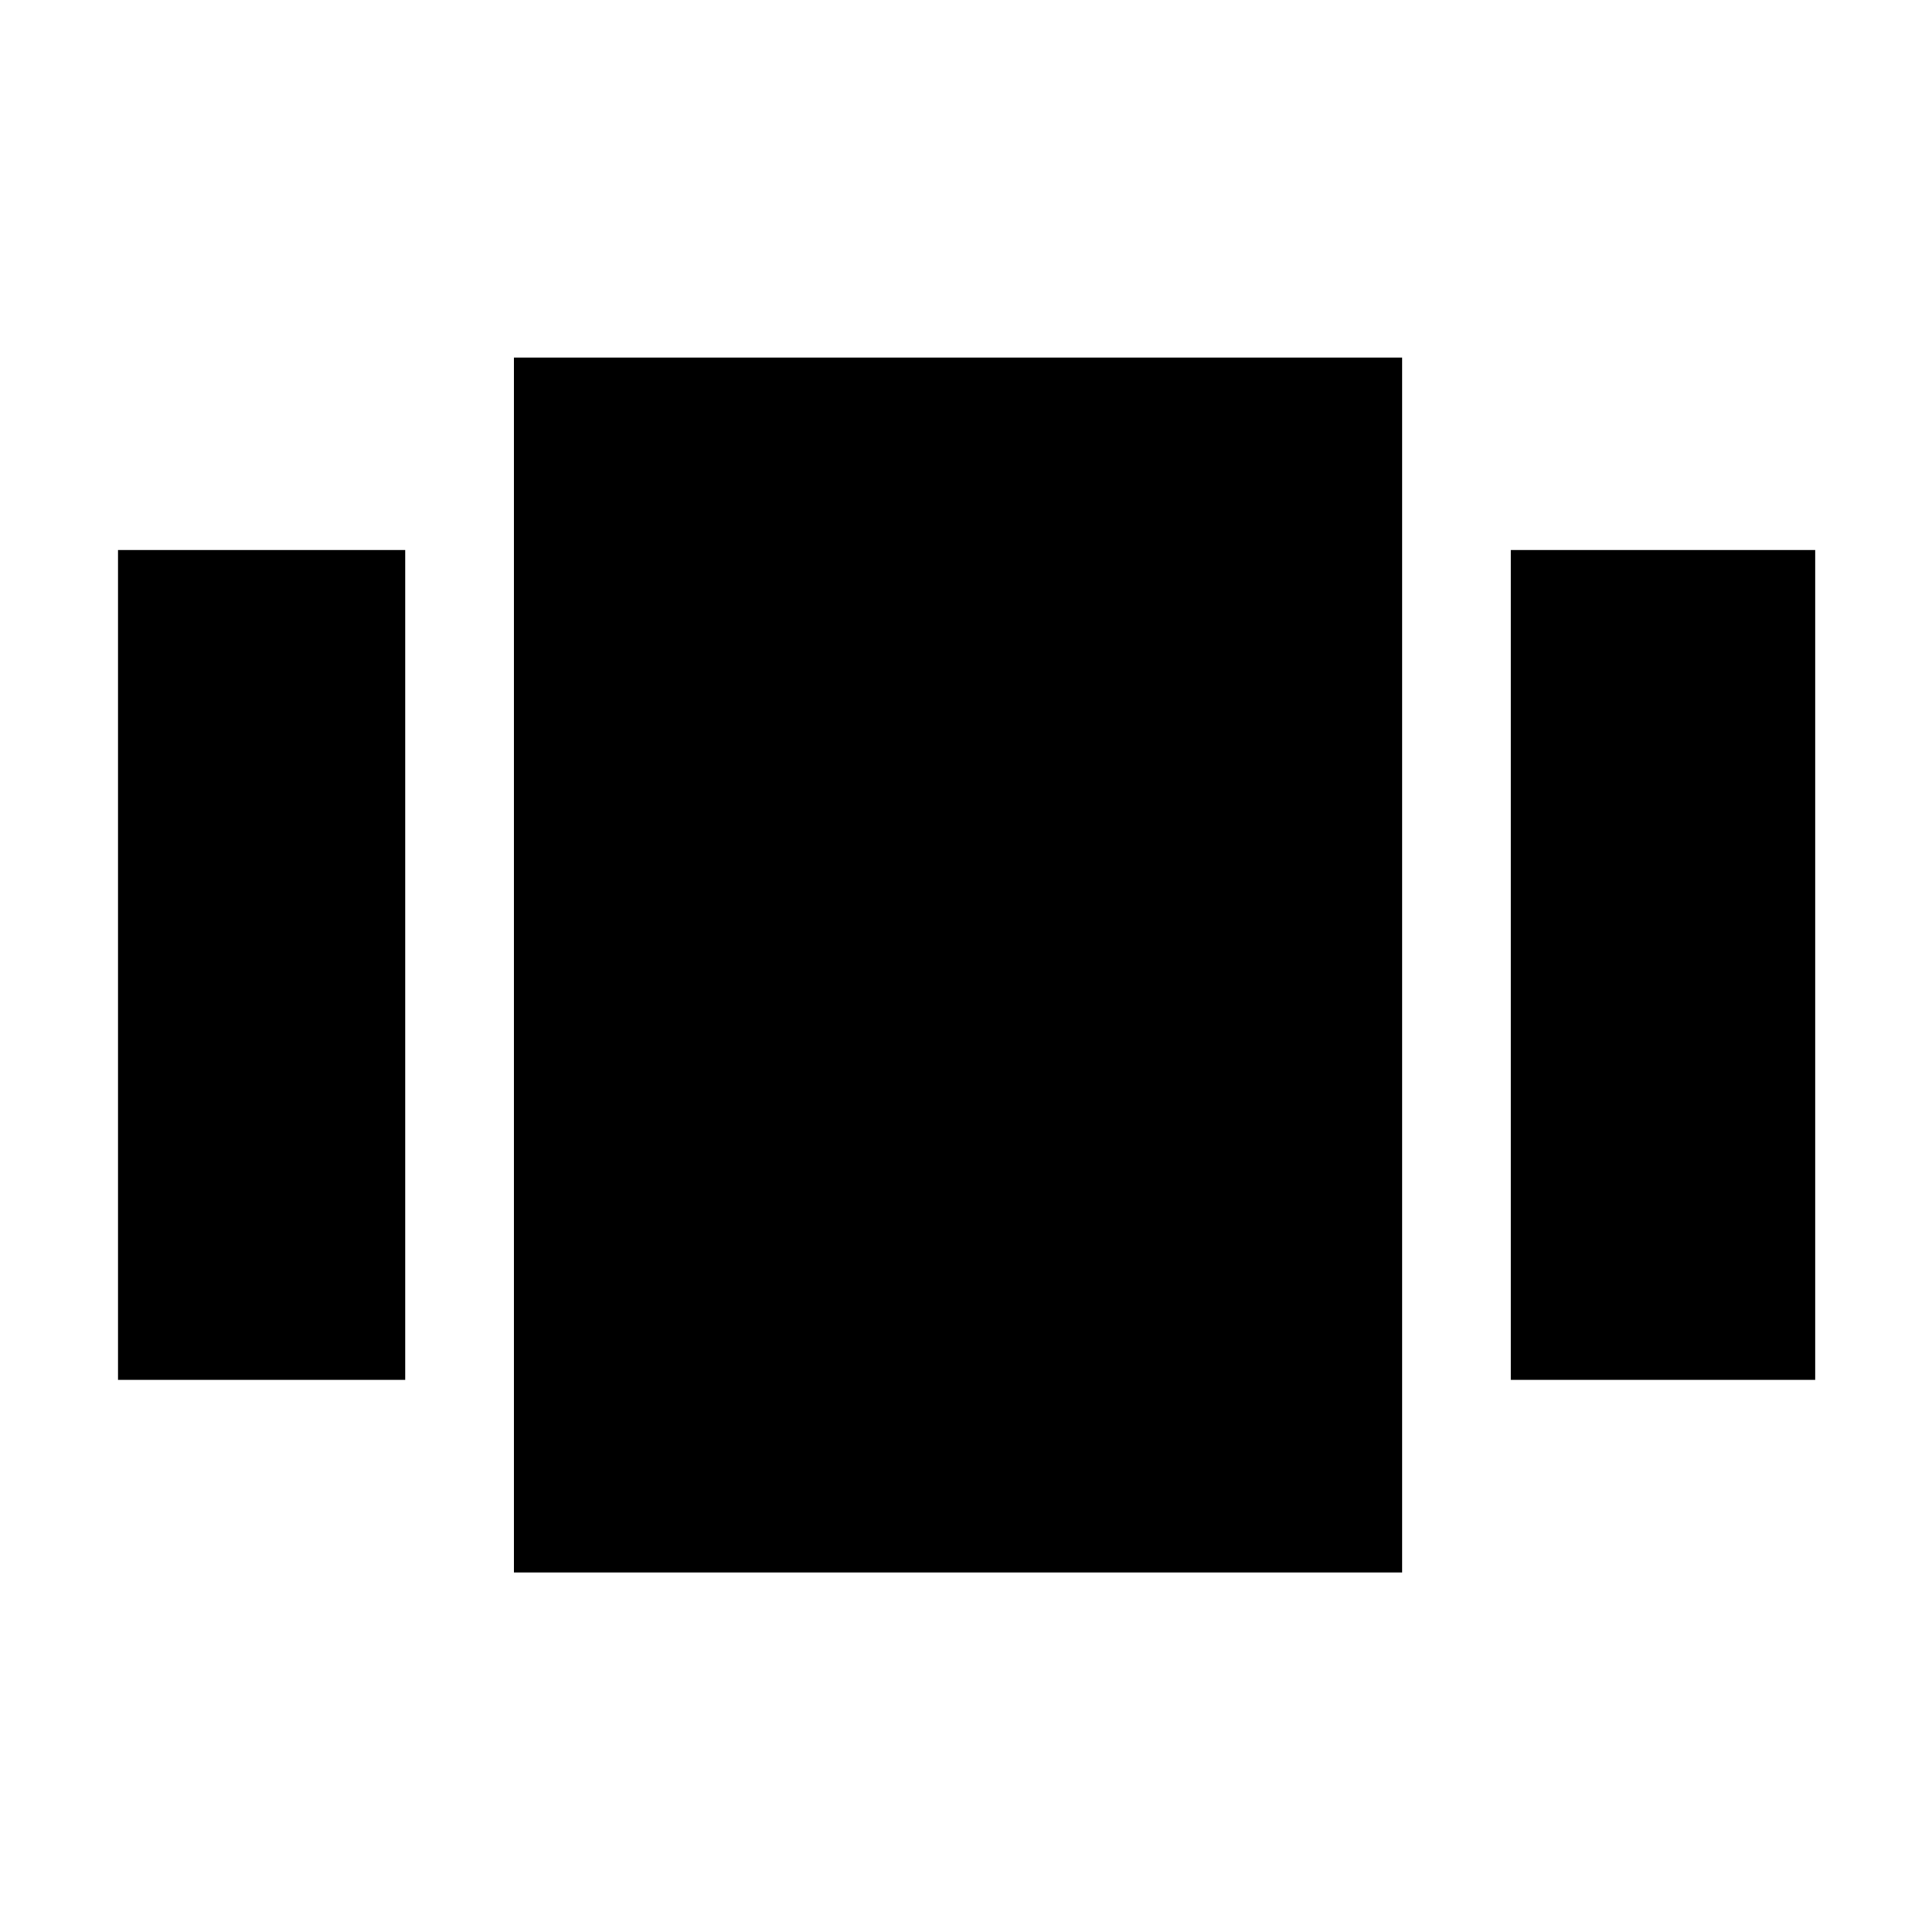 <svg xmlns="http://www.w3.org/2000/svg" height="40" viewBox="0 -960 960 960" width="40"><path d="M58.67-274.33v-412.34h142.66v412.34H58.67Zm196.66 95.66v-603.66h441.34v603.66H255.33Zm495.34-95.66v-412.34H902v412.34H750.67Z"/></svg>